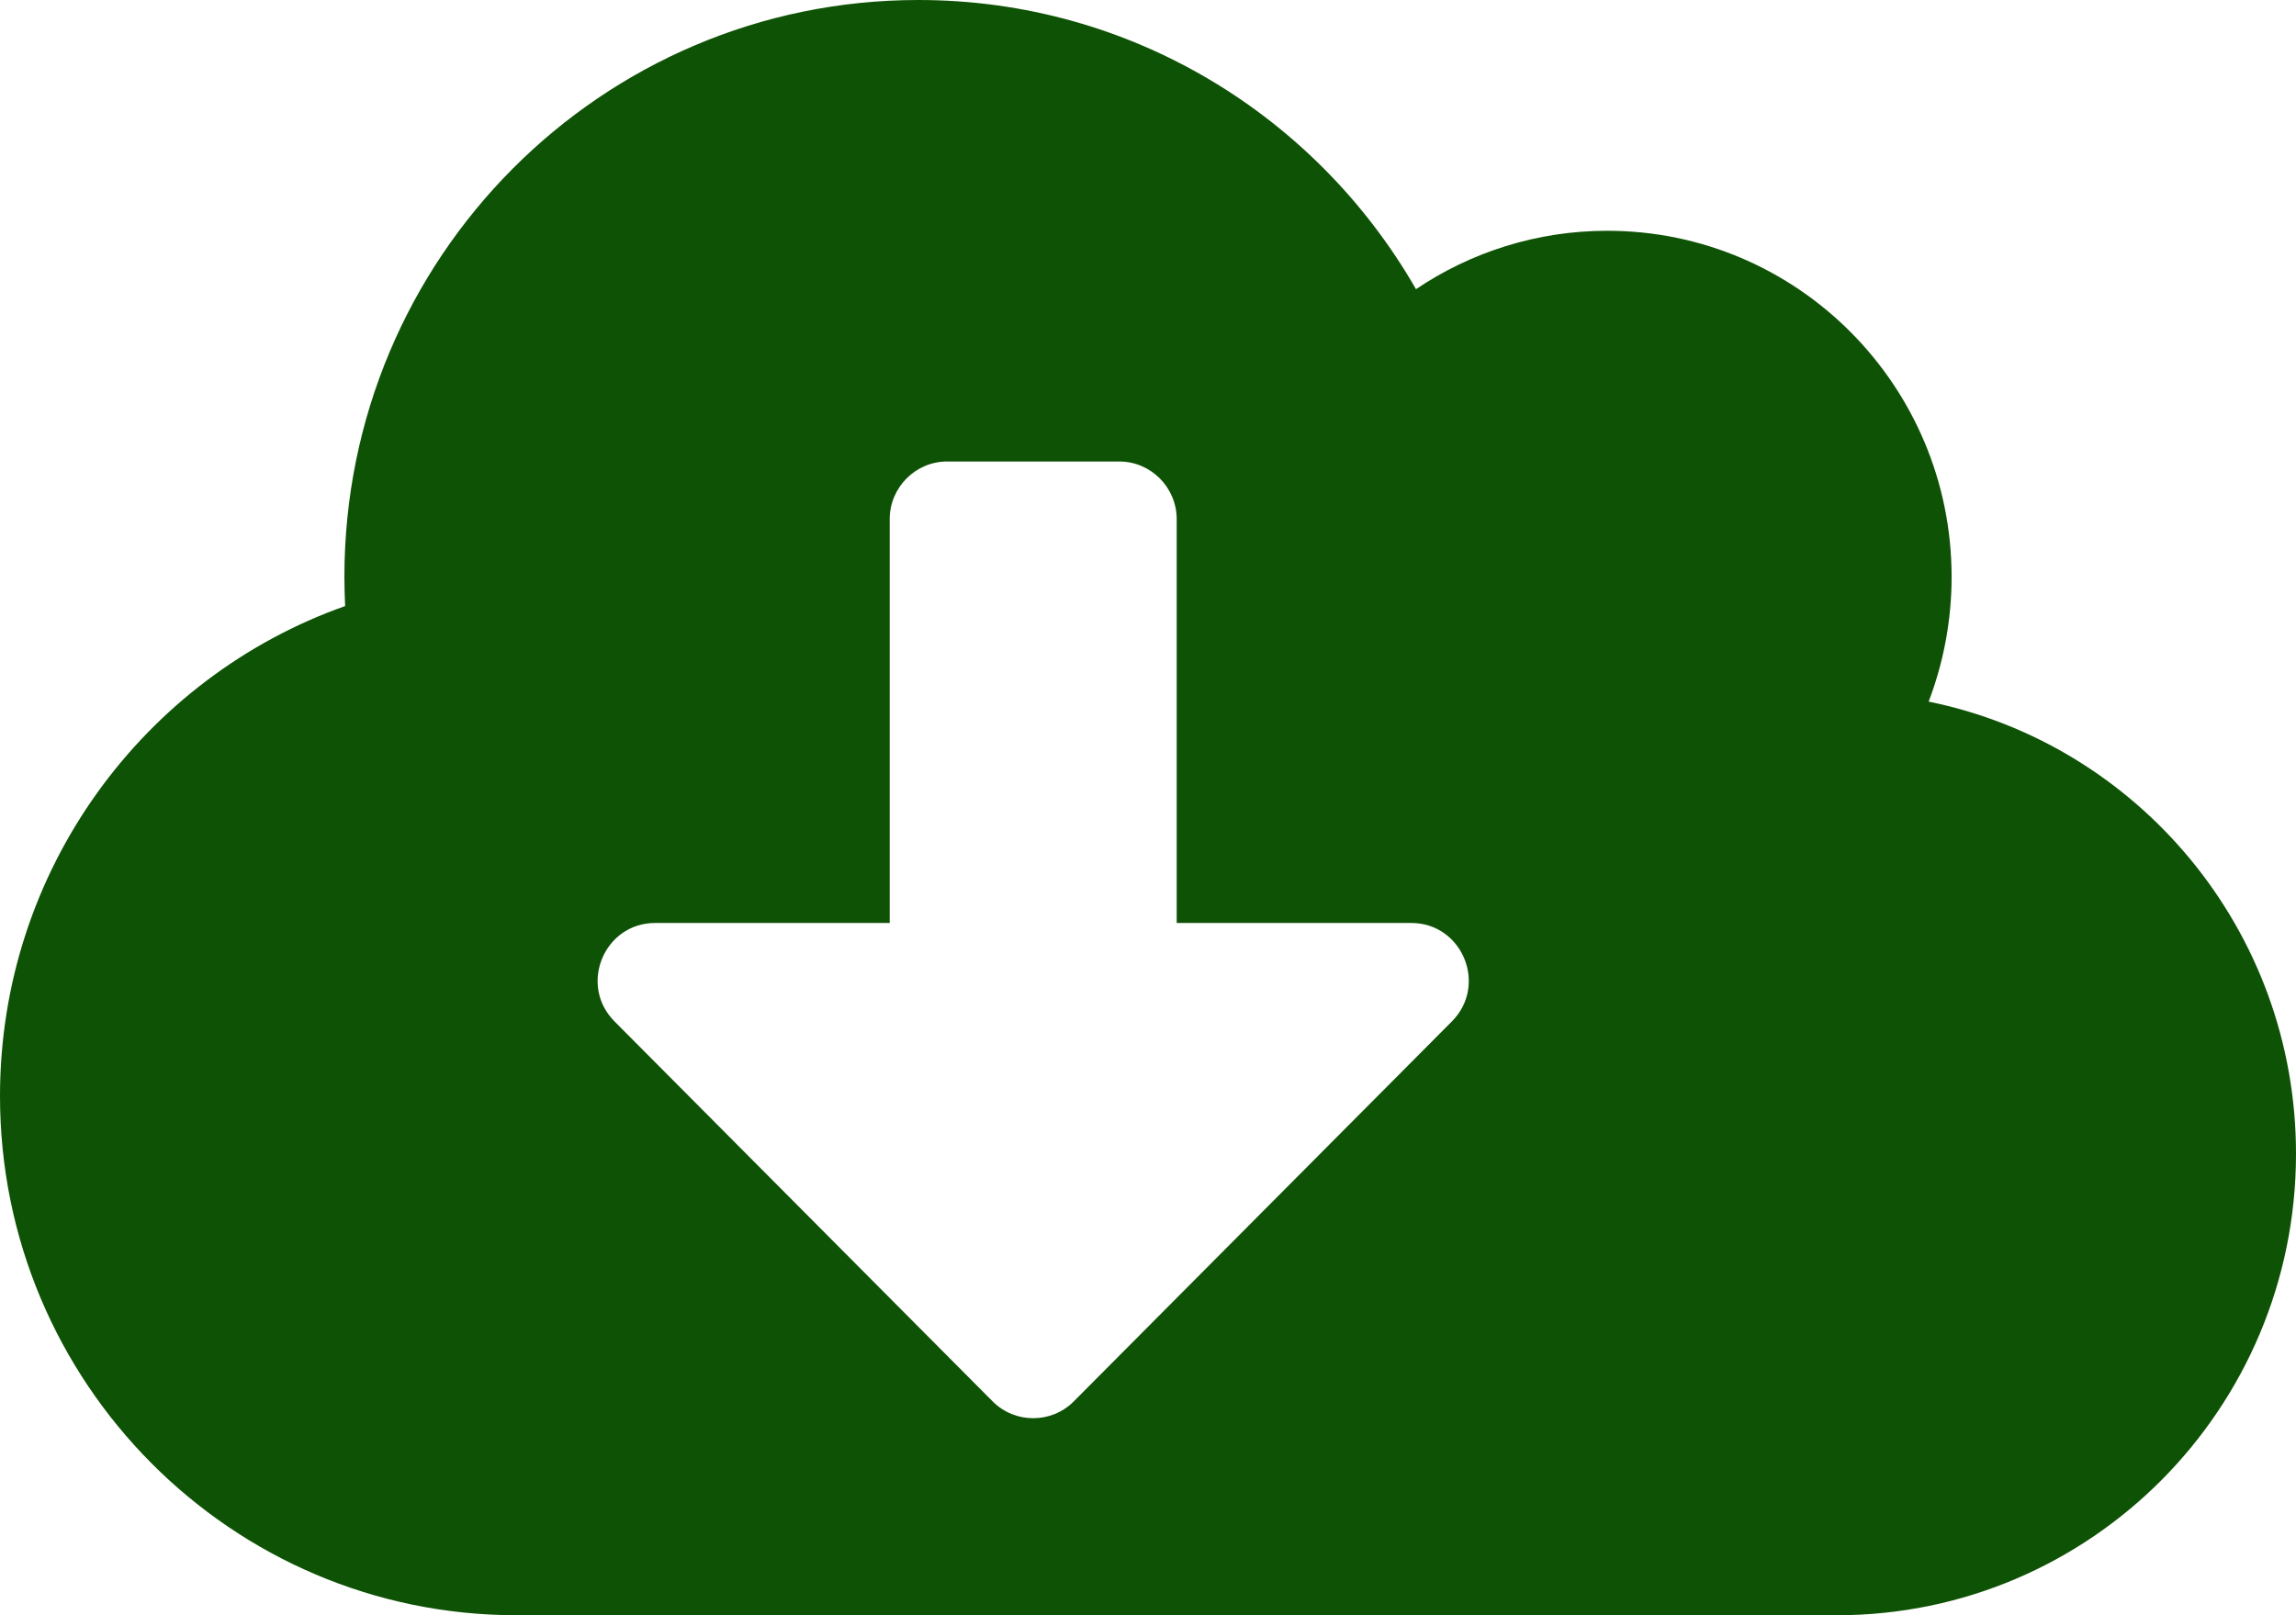 <svg width="54" height="38" viewBox="0 0 54 38" fill="none" xmlns="http://www.w3.org/2000/svg">
<path id="Vector" d="M45.36 16.506C45.706 15.599 45.9 14.606 45.9 13.571C45.9 9.076 42.272 5.429 37.8 5.429C36.138 5.429 34.585 5.938 33.303 6.803C30.966 2.731 26.603 0 21.6 0C14.141 0 8.1 6.073 8.1 13.571C8.1 13.8 8.108 14.03 8.117 14.258C3.392 15.93 0 20.459 0 25.786C0 32.529 5.442 38 12.15 38H43.2C49.165 38 54 33.14 54 27.143C54 21.892 50.288 17.507 45.36 16.506ZM34.147 24.03L25.253 32.97C24.73 33.496 23.87 33.496 23.347 32.97L14.453 24.03C13.601 23.173 14.209 21.714 15.407 21.714H20.925V12.214C20.925 11.468 21.532 10.857 22.275 10.857H26.325C27.067 10.857 27.675 11.468 27.675 12.214V21.714H33.193C34.391 21.714 34.999 23.173 34.147 24.03Z" fill="#0E5205"/>
</svg>
